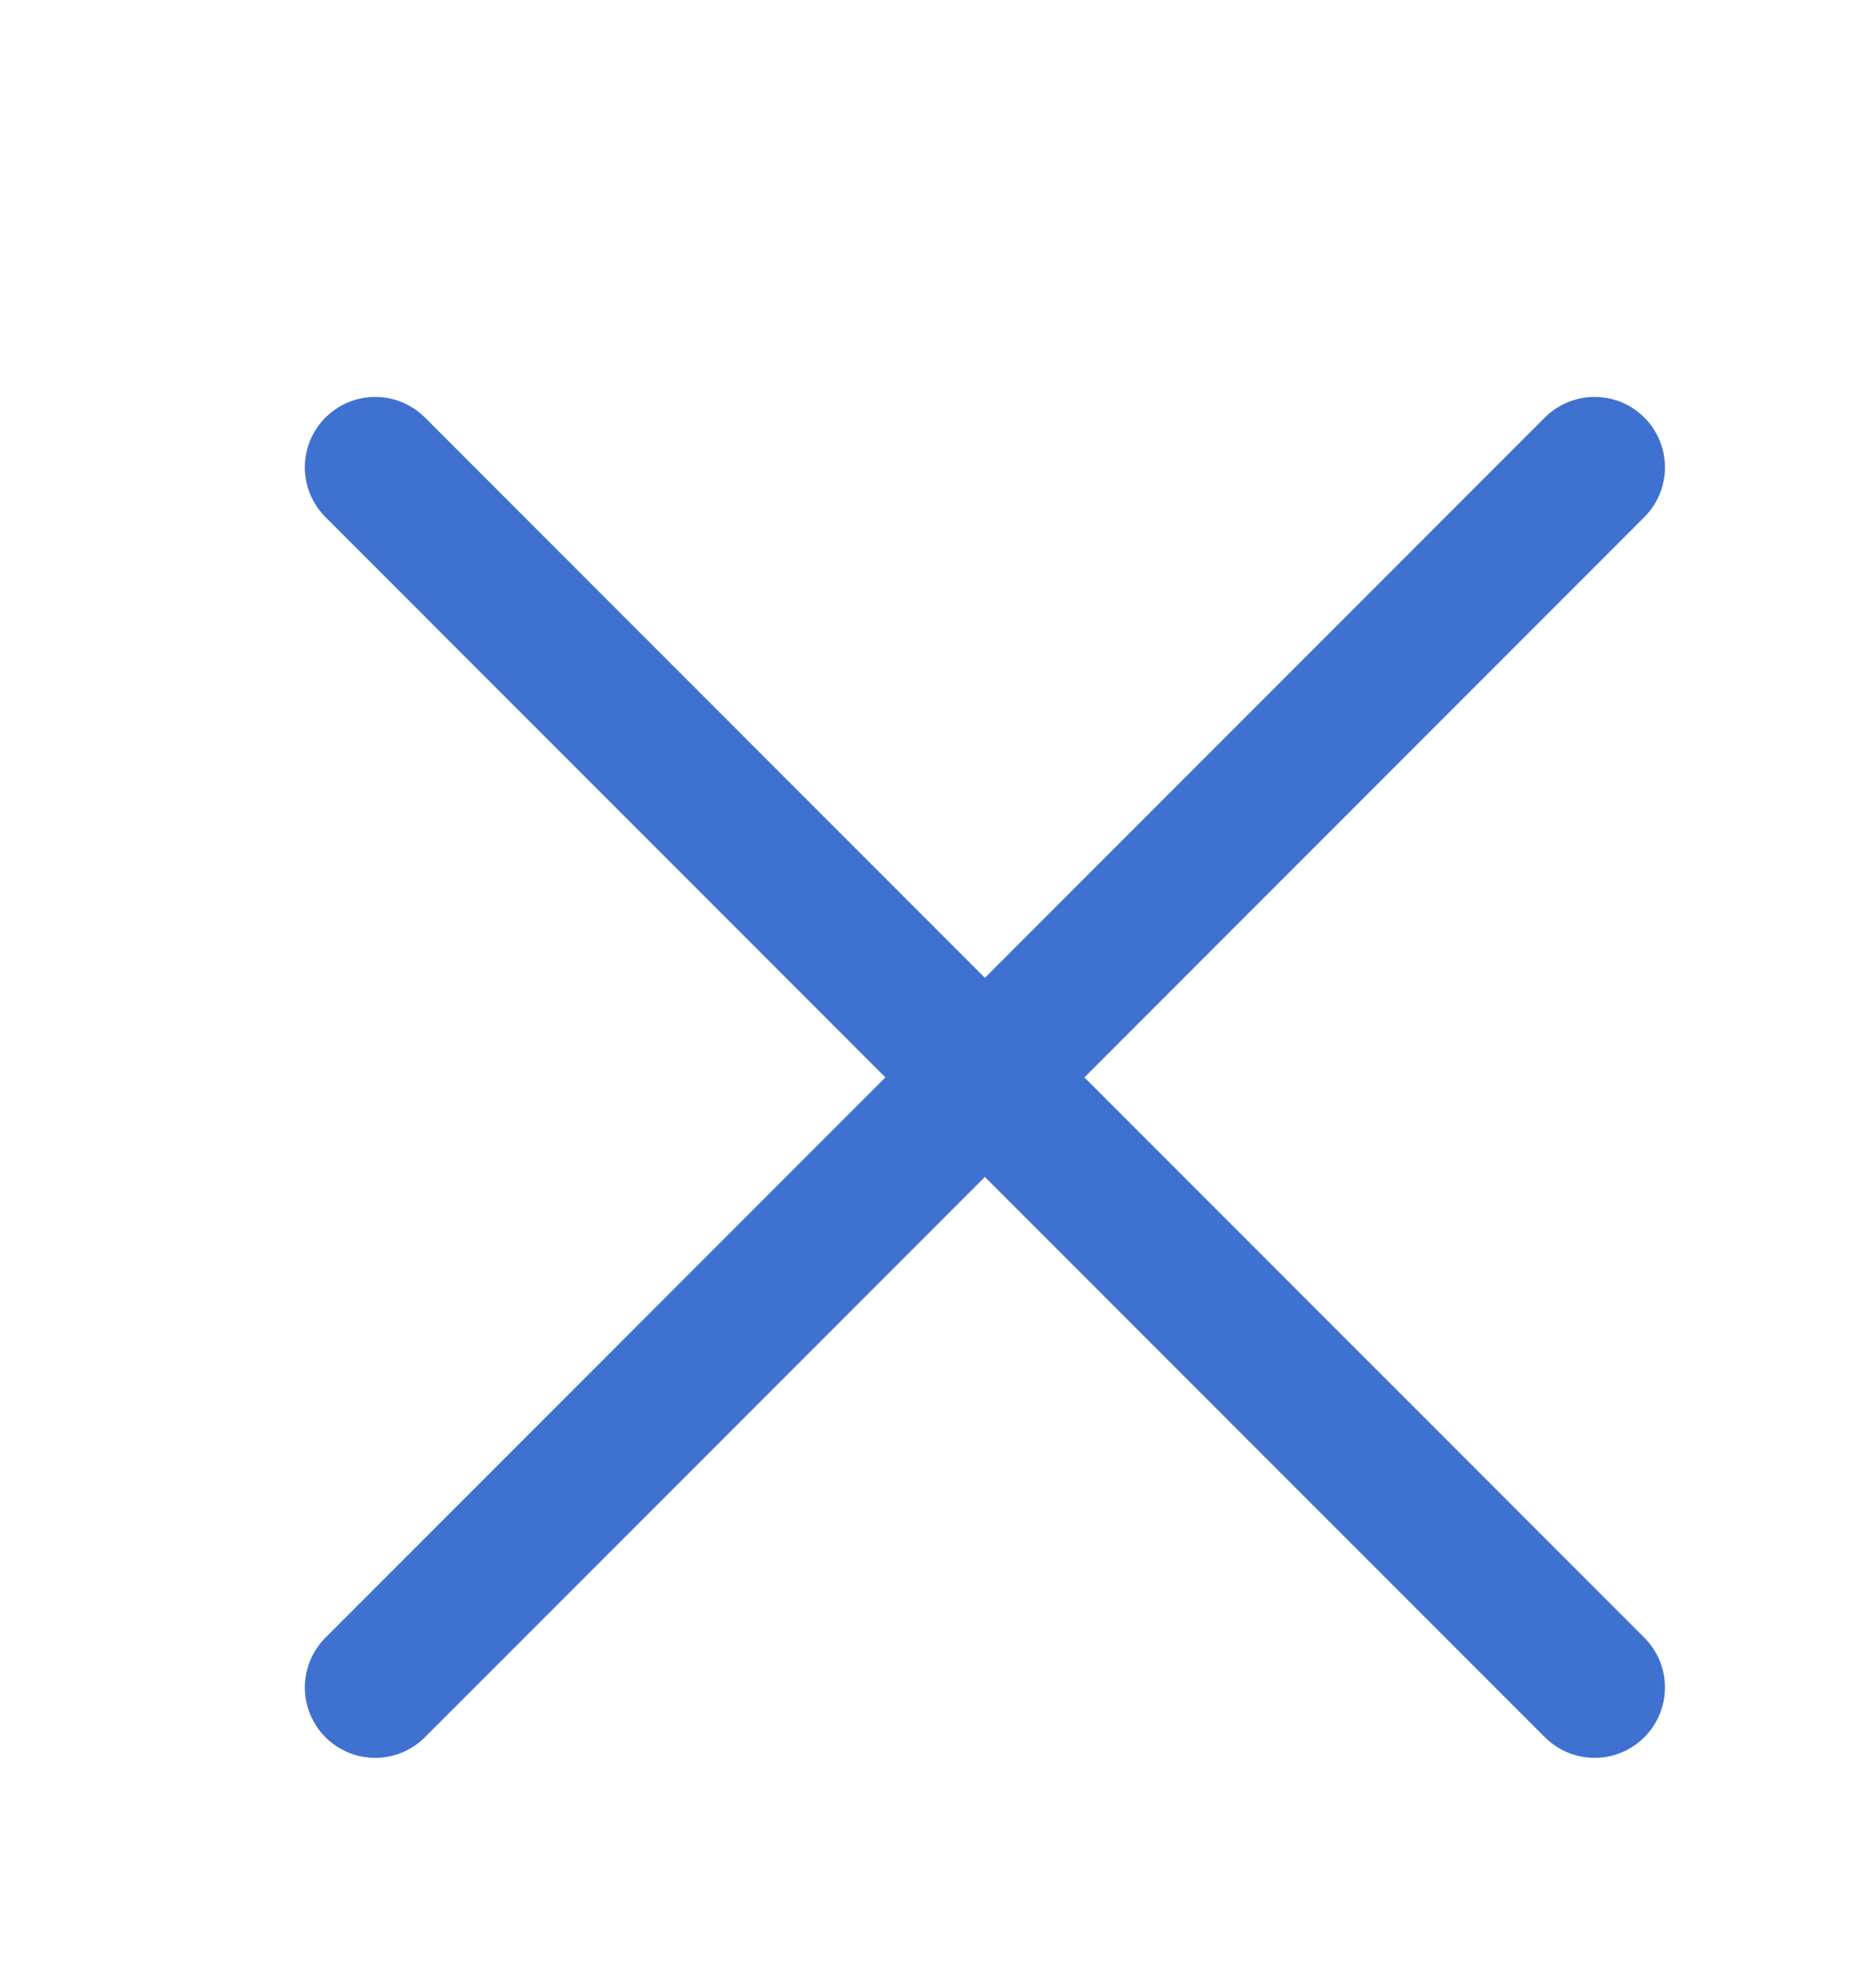 <svg width="20" height="21" viewBox="0 0 20 21" fill="none" xmlns="http://www.w3.org/2000/svg">
<path d="M17 4.979L4 17.979" stroke="#3F71D1" stroke-width="1.5" stroke-linecap="round" stroke-linejoin="round"/>
<path d="M4 4.979L17 17.979" stroke="#3F71D1" stroke-width="1.5" stroke-linecap="round" stroke-linejoin="round"/>
</svg>
